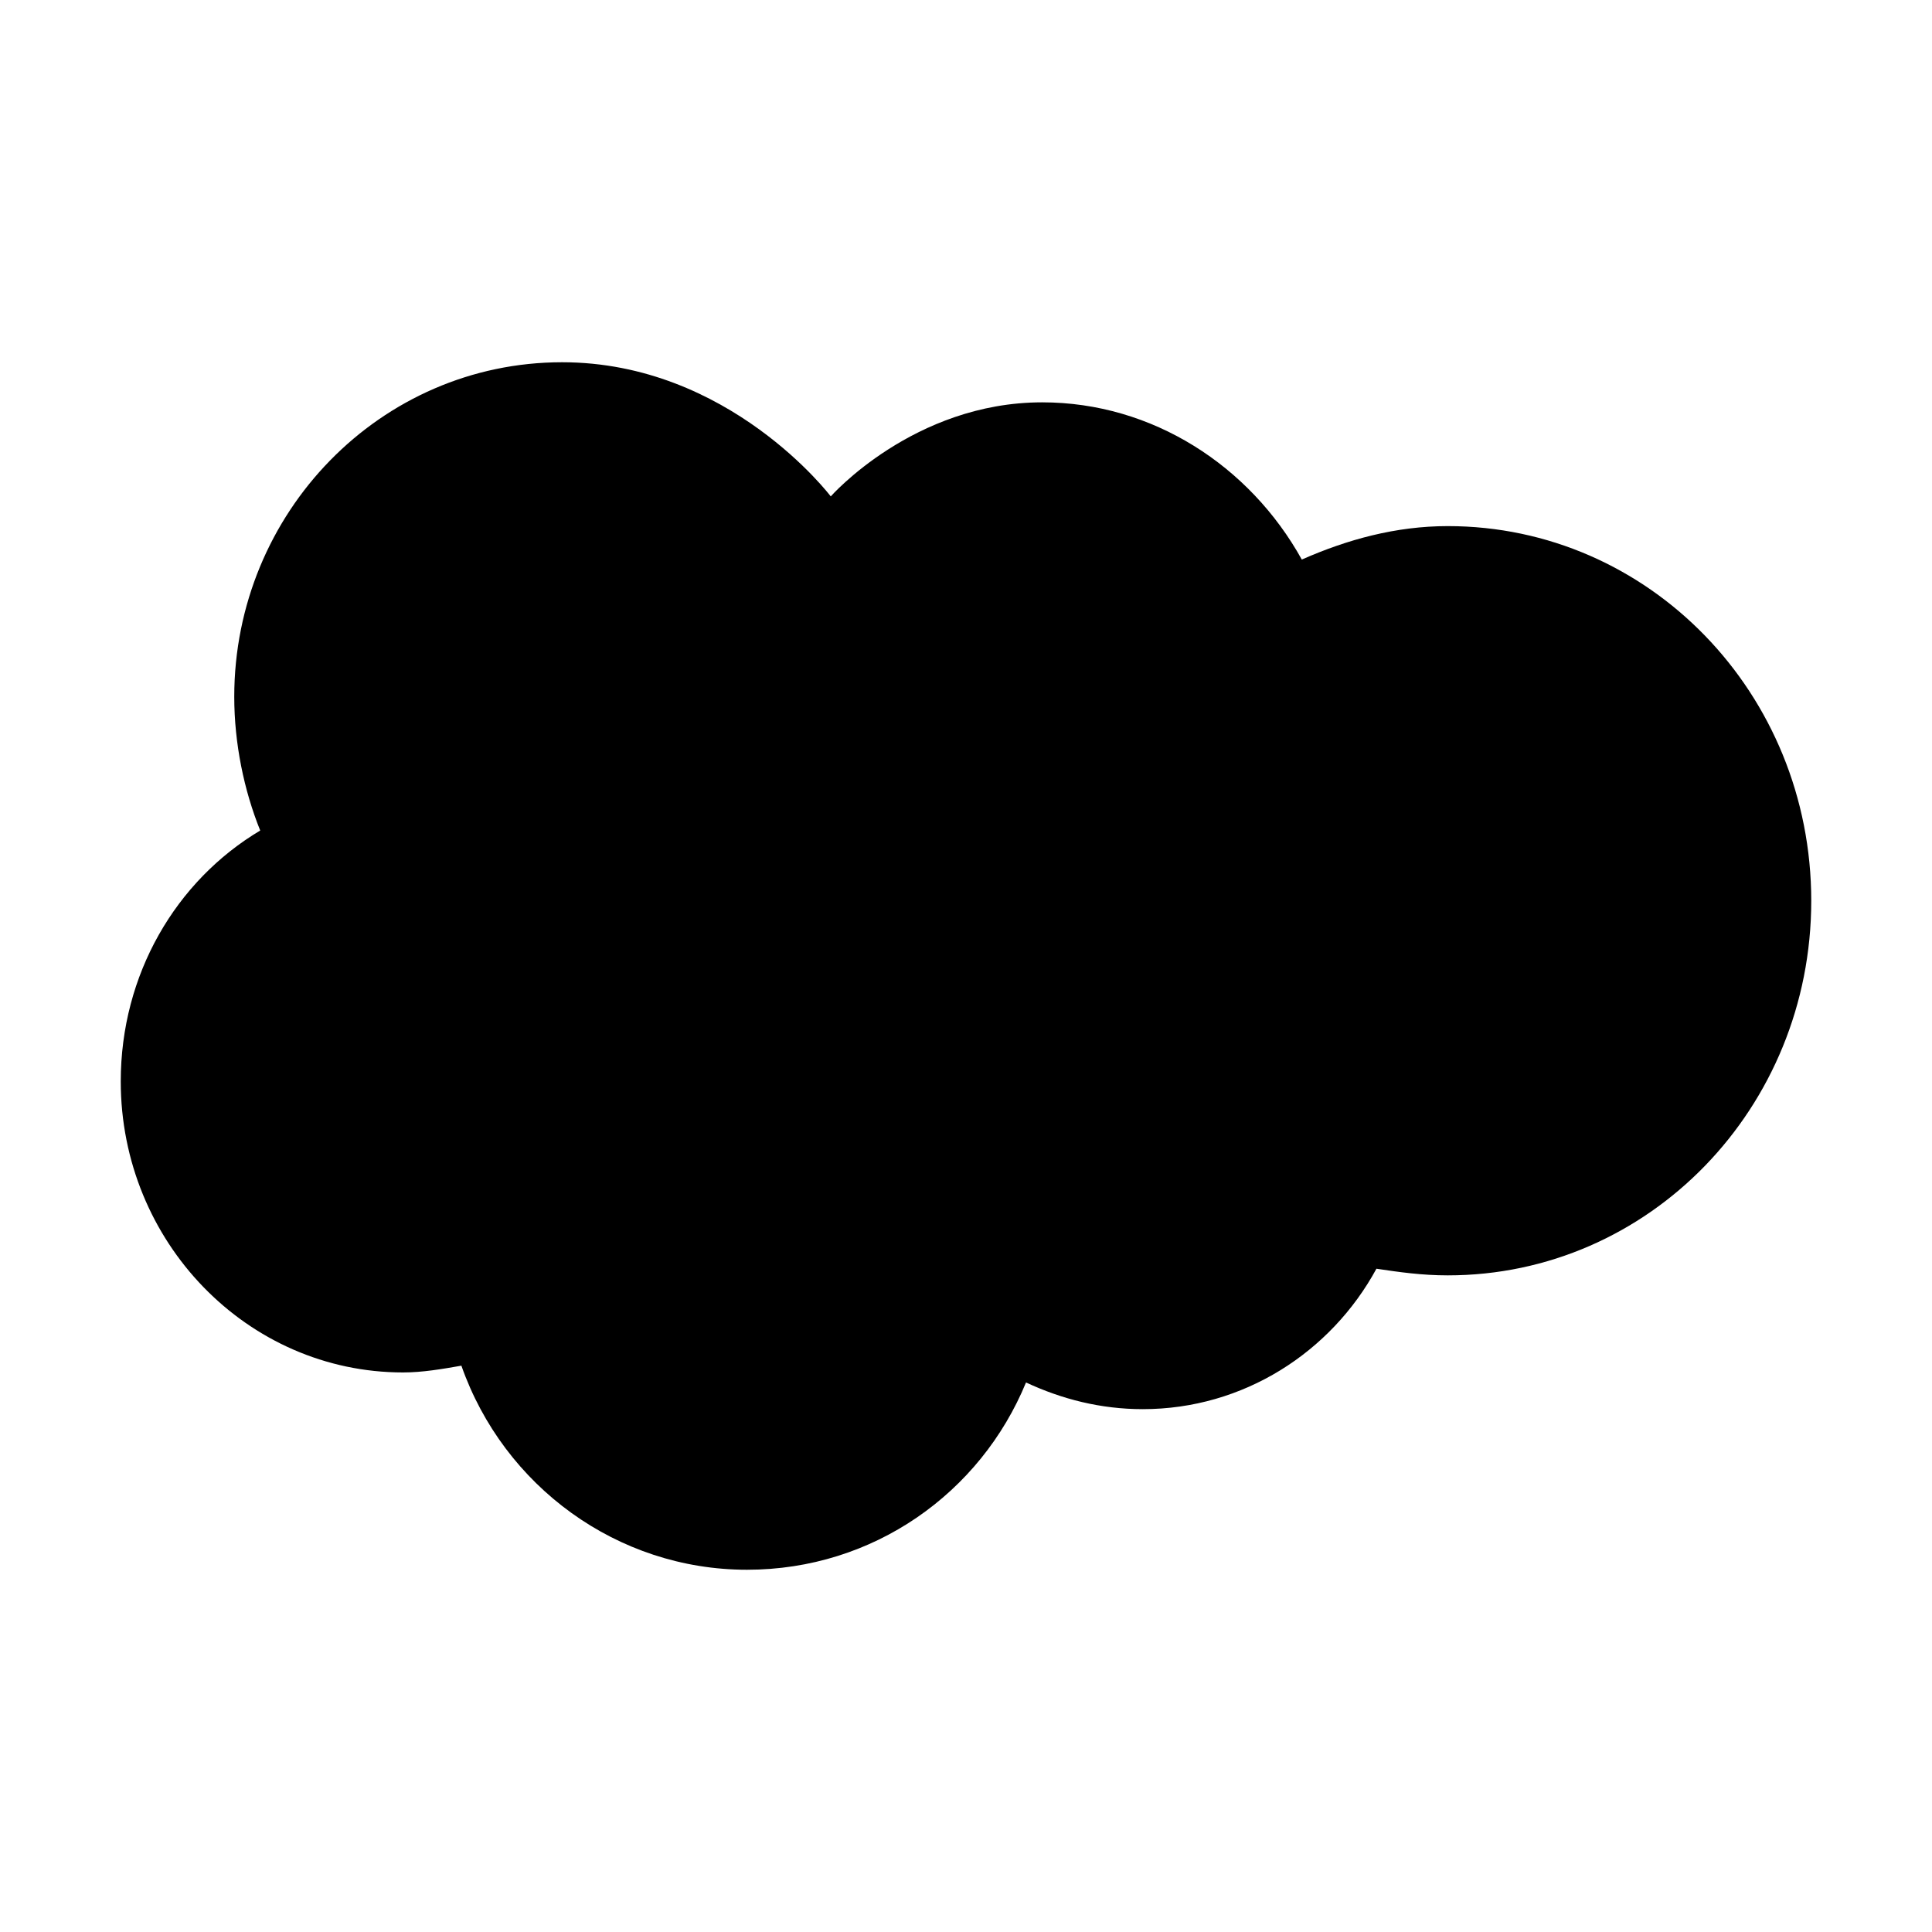 <svg viewBox="0 0 16 16" xmlns="http://www.w3.org/2000/svg" fill="currentColor"><path d="M8.631 3.332C7.566 3.332 6.88 4.111 6.88 4.111C6.88 4.111 6.04 3 4.655 3C3.15 3 1.94 4.247 1.94 5.77C1.94 6.158 2.021 6.546 2.155 6.878C1.457 7.294 1 8.069 1 8.956C1 10.285 2.048 11.366 3.338 11.366C3.499 11.366 3.66 11.338 3.821 11.31C4.171 12.307 5.111 13 6.186 13C7.234 13 8.121 12.363 8.497 11.449C8.793 11.587 9.115 11.67 9.464 11.67C10.297 11.67 11.023 11.199 11.399 10.507L11.399 10.507C11.587 10.535 11.775 10.562 11.99 10.562C13.656 10.562 15 9.177 15 7.46C15 5.742 13.656 4.357 11.99 4.357C11.56 4.357 11.157 4.468 10.781 4.634C10.351 3.859 9.545 3.332 8.631 3.332Z"/></svg>